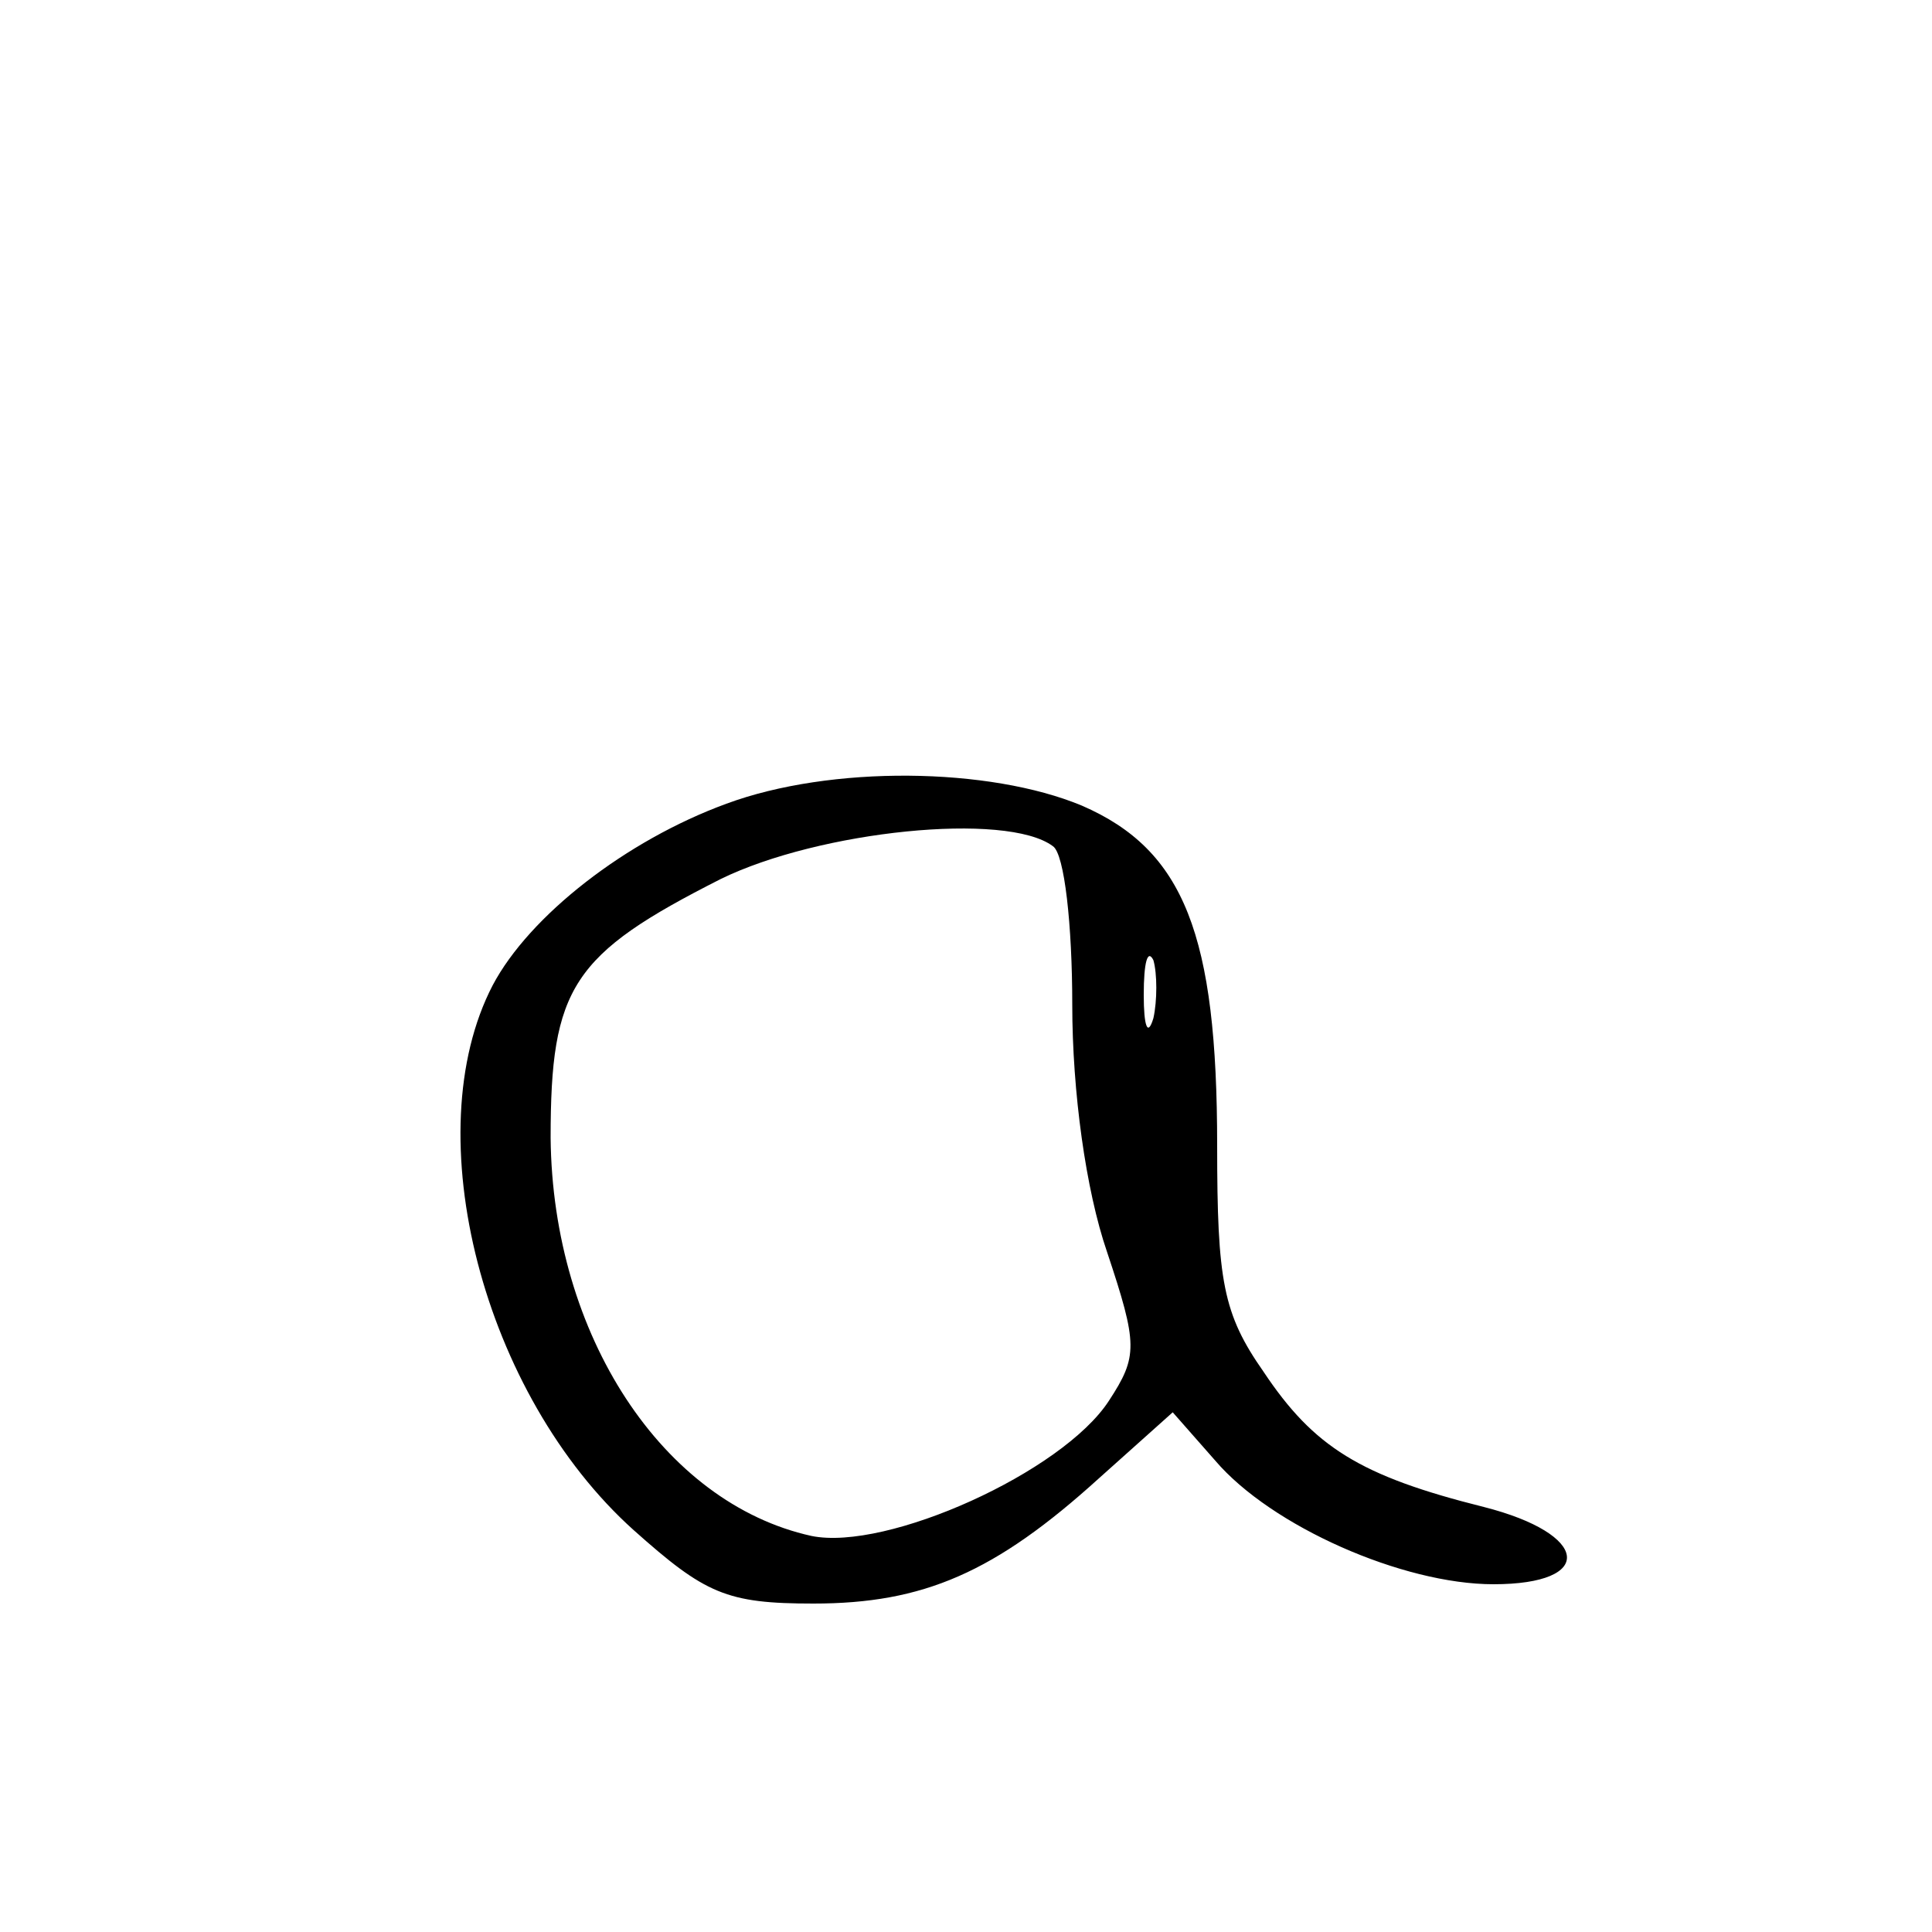 <?xml version="1.0" standalone="no"?>
<!DOCTYPE svg PUBLIC "-//W3C//DTD SVG 20010904//EN"
 "http://www.w3.org/TR/2001/REC-SVG-20010904/DTD/svg10.dtd">
<svg version="1.0" xmlns="http://www.w3.org/2000/svg"
 width="100pt" height="100pt" viewBox="0 0 100 100"
 preserveAspectRatio="xMidYMid meet">
<g transform="translate(0,100) scale(0.1,-0.1)"
fill="#000000" stroke="none">
<path d="M376 584 c-52 -19 -102 -58 -121 -94 -40 -77 -5 -212 73 -282 37 -33
48 -38 93 -38 57 0 94 16 148 65 l38 34 22 -25 c29 -34 97 -64 144 -64 53 0
50 26 -5 40 -64 16 -88 31 -114 70 -21 30 -24 47 -24 117 0 109 -17 153 -70
176 -48 20 -130 21 -184 1z m169 -22 c6 -4 10 -41 10 -82 0 -45 7 -96 18 -128
16 -48 16 -54 1 -77 -24 -37 -115 -78 -154 -70 -77 17 -134 104 -135 206 0 78
11 95 88 134 51 25 148 35 172 17z m52 -89 c-3 -10 -5 -4 -5 12 0 17 2 24 5
18 2 -7 2 -21 0 -30z"/>
</g>
</svg>
